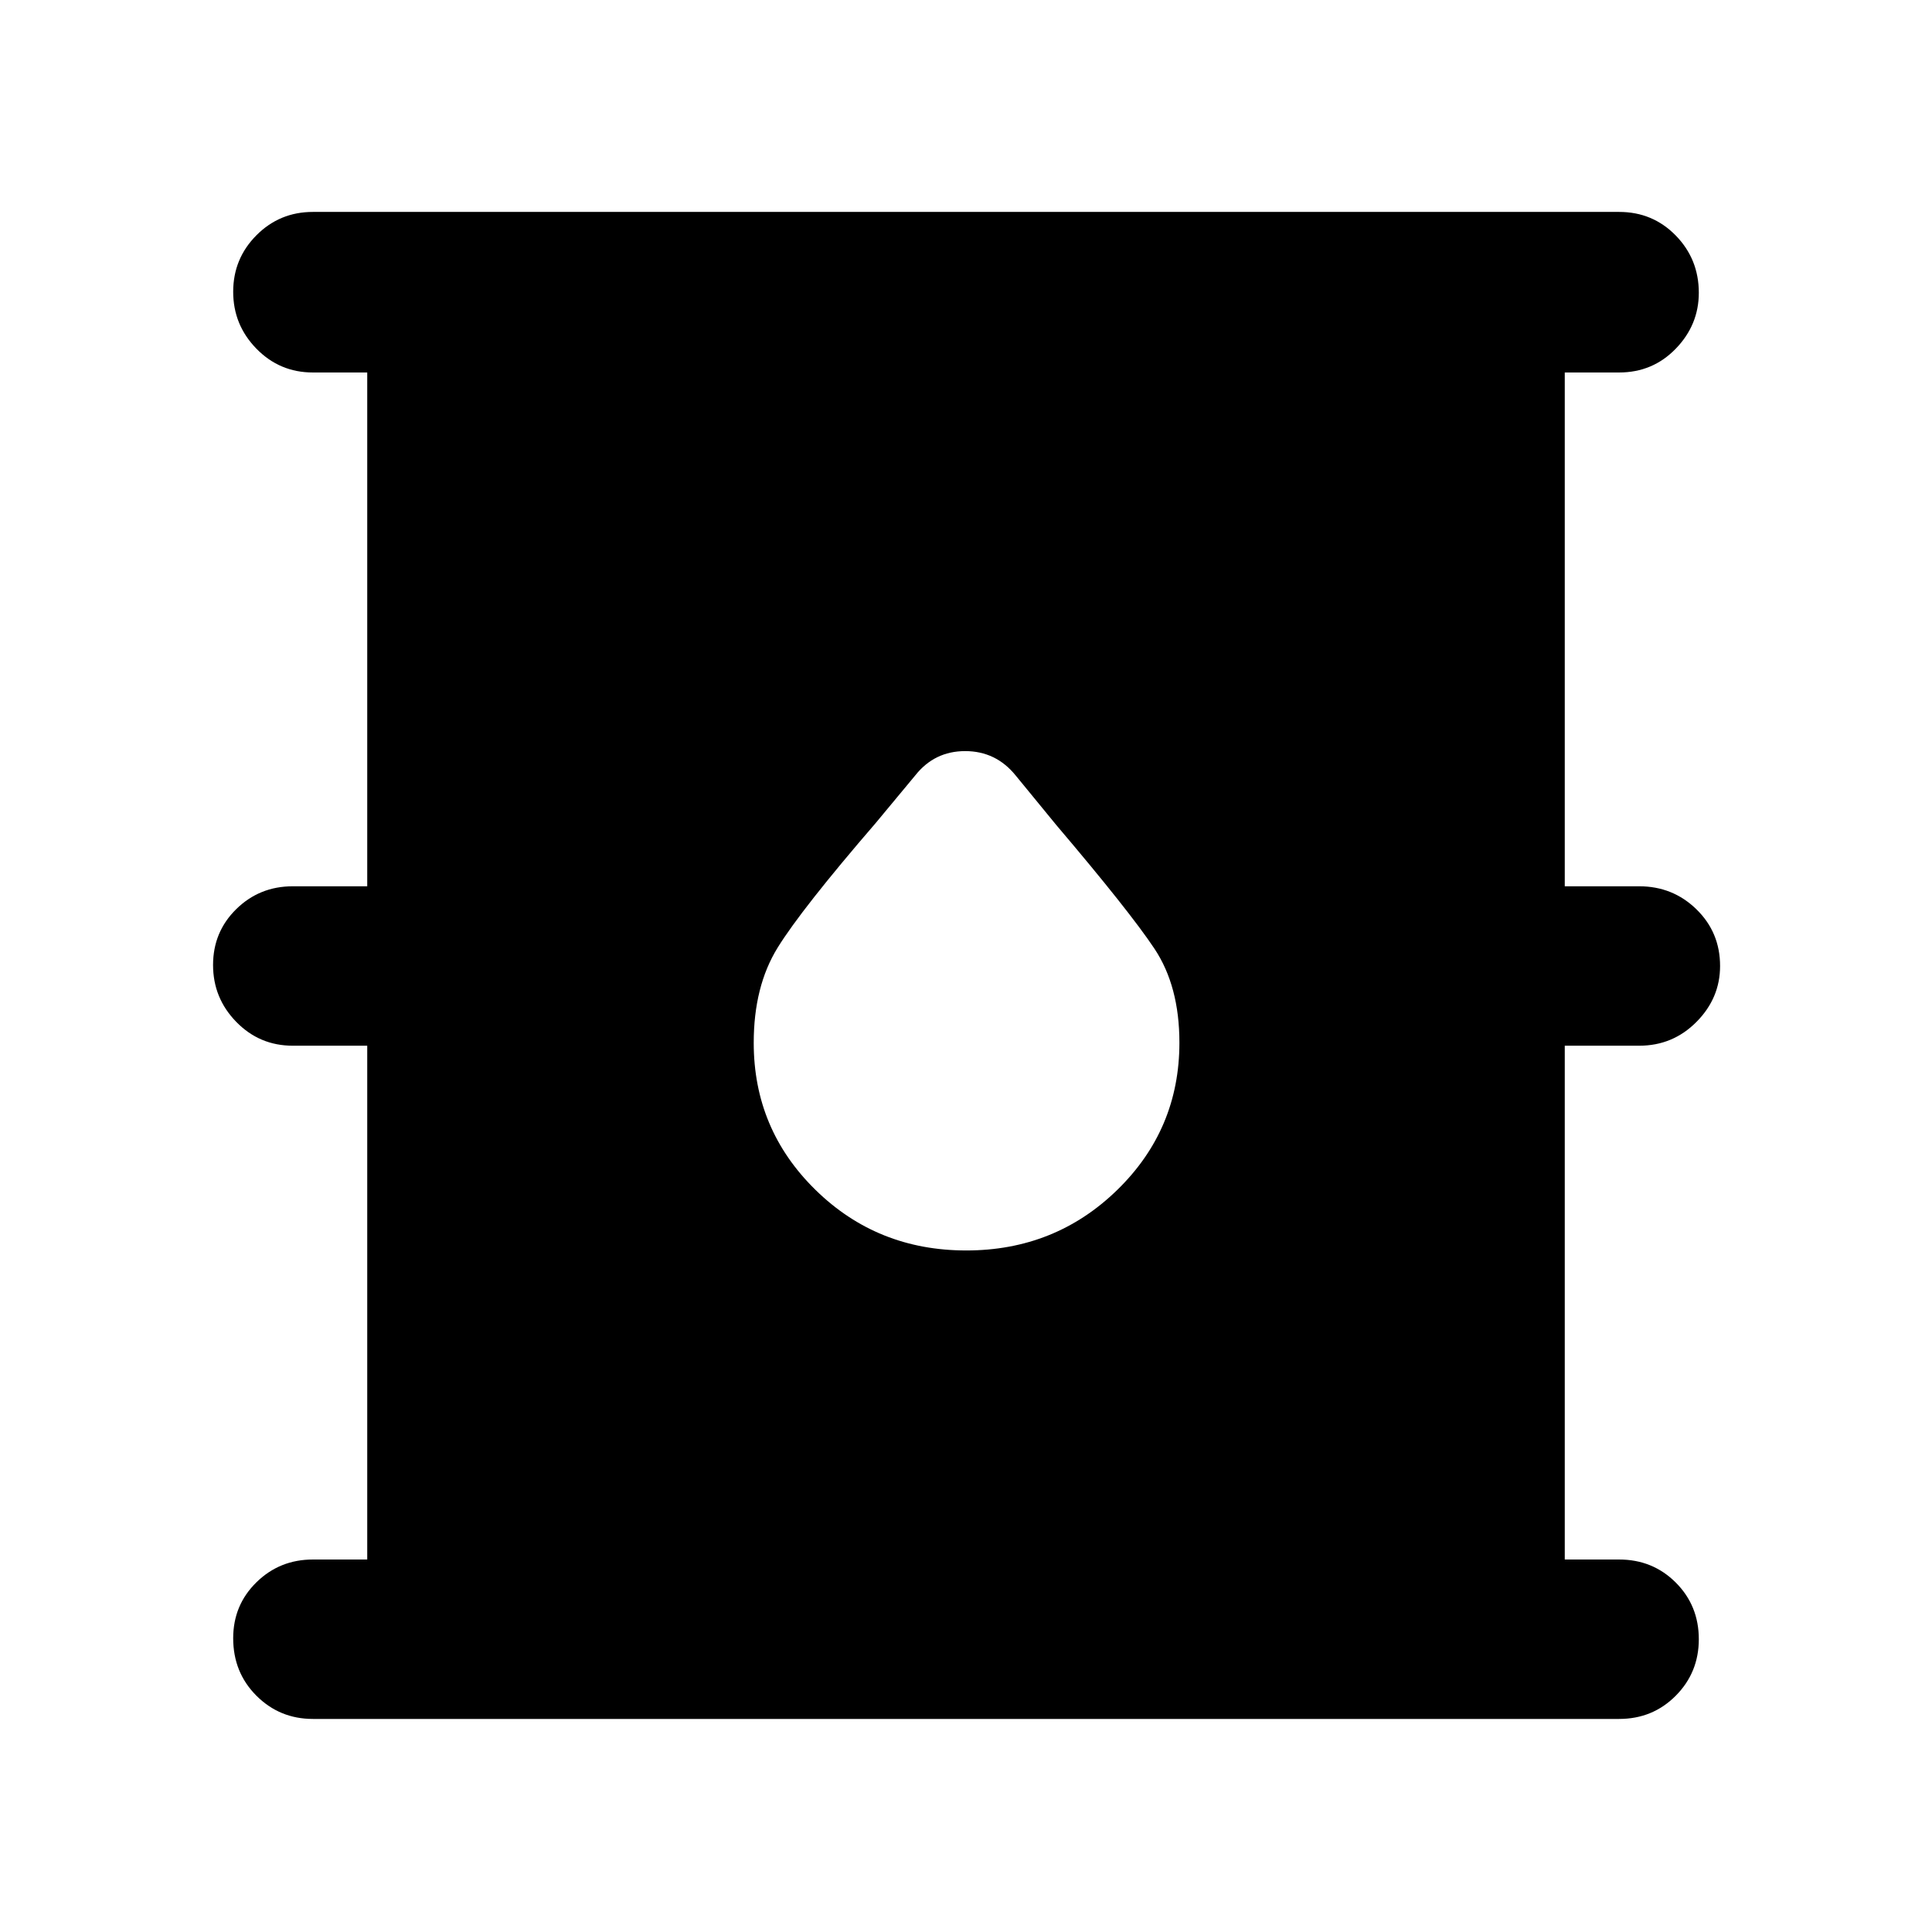 <svg xmlns="http://www.w3.org/2000/svg" width="48" height="48" viewBox="0 96 960 960"><path d="M155.478 950.131q-16.522 0-28.066-11.543-11.543-11.544-11.543-28.566 0-16.457 11.543-27.783 11.544-11.326 28.066-11.326h26.999V615.609h-36.999q-16.522 0-28.066-11.826-11.543-11.826-11.543-28.283t11.543-27.783q11.544-11.326 28.066-11.326h36.999V281.087h-26.999q-16.522 0-28.066-11.826-11.543-11.826-11.543-28.283t11.543-28.066q11.544-11.608 28.066-11.608h649.044q16.707 0 28.158 11.733 11.451 11.734 11.451 28.441 0 15.957-11.451 27.783t-28.158 11.826h-26.999v255.304h36.999q16.707 0 28.441 11.451 11.733 11.451 11.733 28.158 0 15.957-11.733 27.783-11.734 11.826-28.441 11.826h-36.999v255.304h26.999q16.707 0 28.158 11.451t11.451 28.158q0 16.522-11.451 28.066-11.451 11.543-28.158 11.543H155.478Zm324.64-232.783q44.186 0 75.056-30.097 30.869-30.097 30.869-73.155 0-28.096-12.434-46.748-12.435-18.652-48.739-61.391l-20.174-24.609q-9.816-12.13-25.104-12.13-15.288 0-24.853 12.13l-19.609 23.609q-36.869 42.739-48.739 61.955-11.869 19.216-11.869 47.27 0 42.992 30.705 73.079 30.704 30.087 74.891 30.087Z"/></svg>